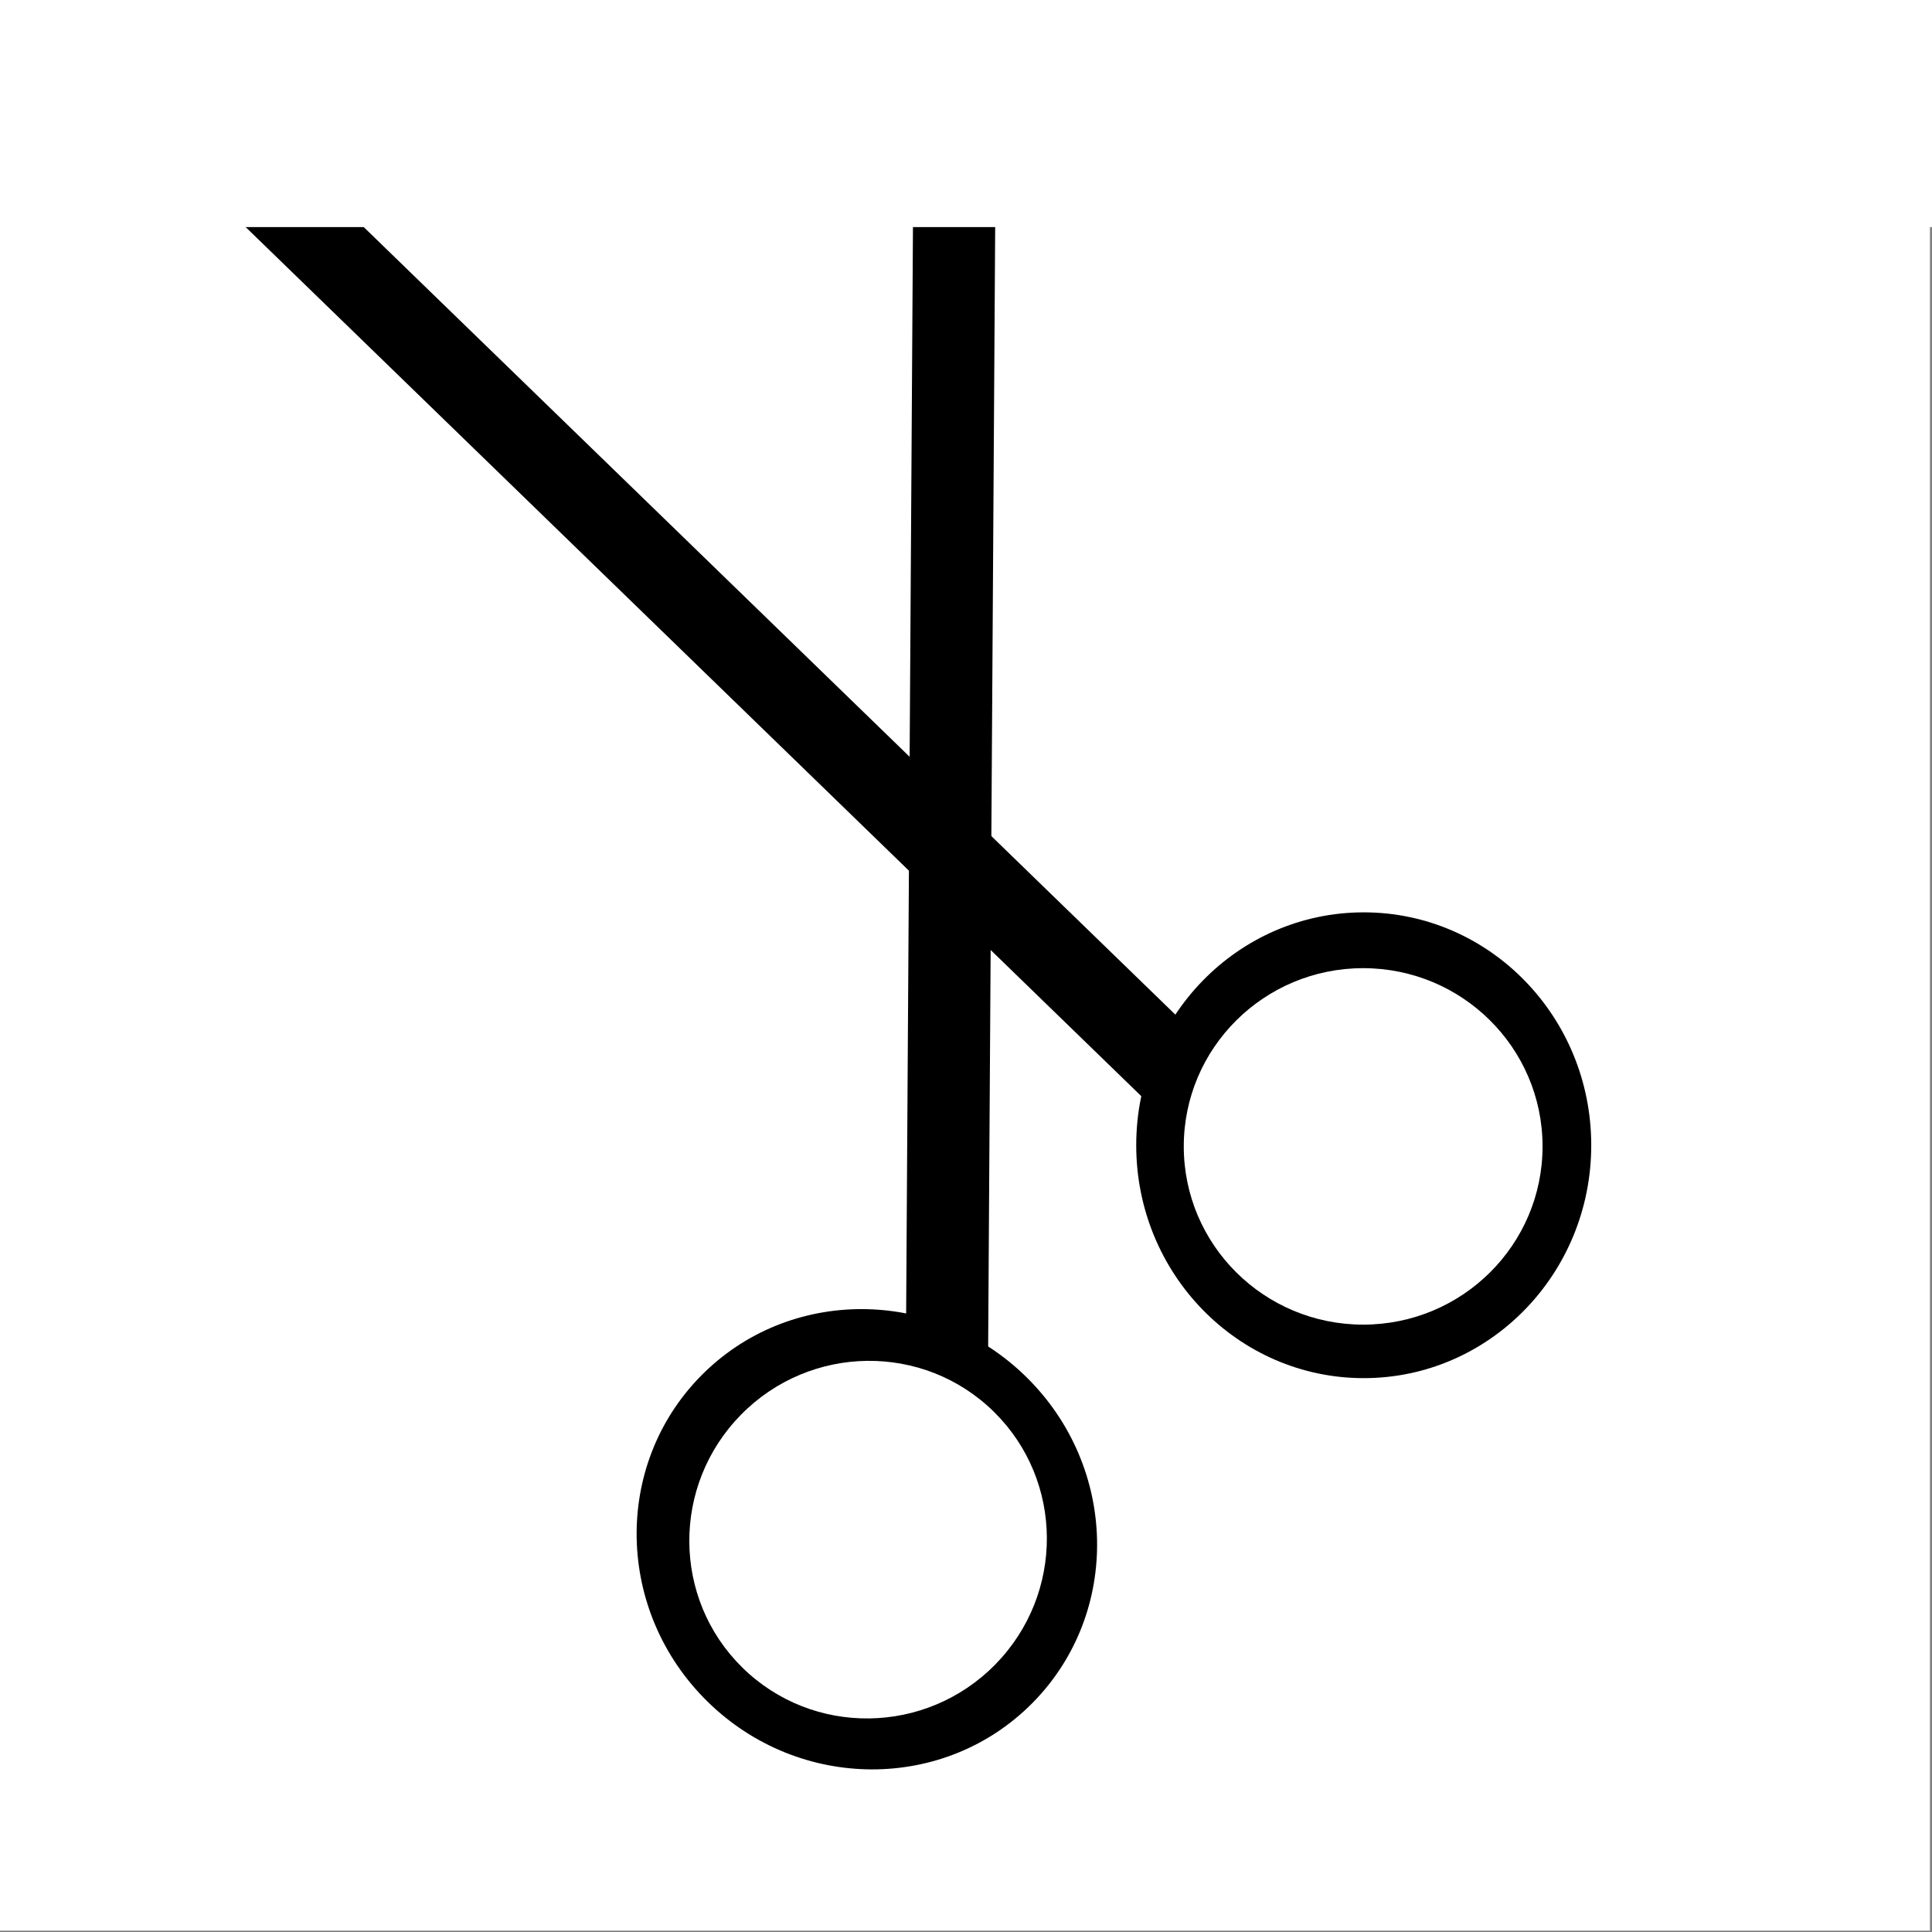 <?xml version="1.0" encoding="UTF-8" standalone="no"?>
<!DOCTYPE svg PUBLIC "-//W3C//DTD SVG 1.1//EN" "http://www.w3.org/Graphics/SVG/1.1/DTD/svg11.dtd">
<svg width="100%" height="100%" viewBox="0 0 16 16" version="1.1" xmlns="http://www.w3.org/2000/svg" xmlns:xlink="http://www.w3.org/1999/xlink" xml:space="preserve" xmlns:serif="http://www.serif.com/" style="fill-rule:evenodd;clip-rule:evenodd;stroke-linejoin:round;stroke-miterlimit:2;">
    <rect x="0" y="0" width="16" height="16" fill="#808080" stroke="none"/>
    <g transform="matrix(0.711,0,0,0.802,2.7,1.353)">
        <rect x="-3.876" y="-1.705" width="22.558" height="19.954" style="fill:white;"/>
    </g>
    <g id="Layer2" transform="matrix(1,0,0,1,0.053,-0.793)">
        <g id="Layer6" transform="matrix(1,0,0,1,0.785,0.595)">
            <g transform="matrix(1.403,-1.446,0.877,0.851,-9.332,7.376)">
                <rect x="5.526" y="1.778" width="0.338" height="11.939"/>
            </g>
            <g transform="matrix(0.591,0,0,0.605,4.826,2.054)">
                <circle cx="9.526" cy="12.609" r="3.188"/>
            </g>
            <g transform="matrix(0.466,0,0,0.463,6.012,3.854)">
                <circle cx="9.526" cy="12.609" r="3.188" style="fill:white;"/>
            </g>
        </g>
        <g id="Layer61" serif:id="Layer6" transform="matrix(-0.701,0.713,0.713,0.701,7.552,-0.702)">
            <g transform="matrix(1.403,-1.446,0.825,0.801,-8.628,8.058)">
                <rect x="5.526" y="1.778" width="0.338" height="11.939"/>
            </g>
            <g transform="matrix(0.591,0,0,0.605,4.826,2.054)">
                <circle cx="9.526" cy="12.609" r="3.188"/>
            </g>
            <g transform="matrix(0.466,0,0,0.463,6.012,3.854)">
                <circle cx="9.526" cy="12.609" r="3.188" style="fill:white;"/>
            </g>
        </g>
        <g transform="matrix(0.711,0,0,0.151,2.673,-0.082)">
            <rect x="-3.876" y="-1.705" width="22.558" height="19.954" style="fill:white;"/>
        </g>
    </g>
</svg>
